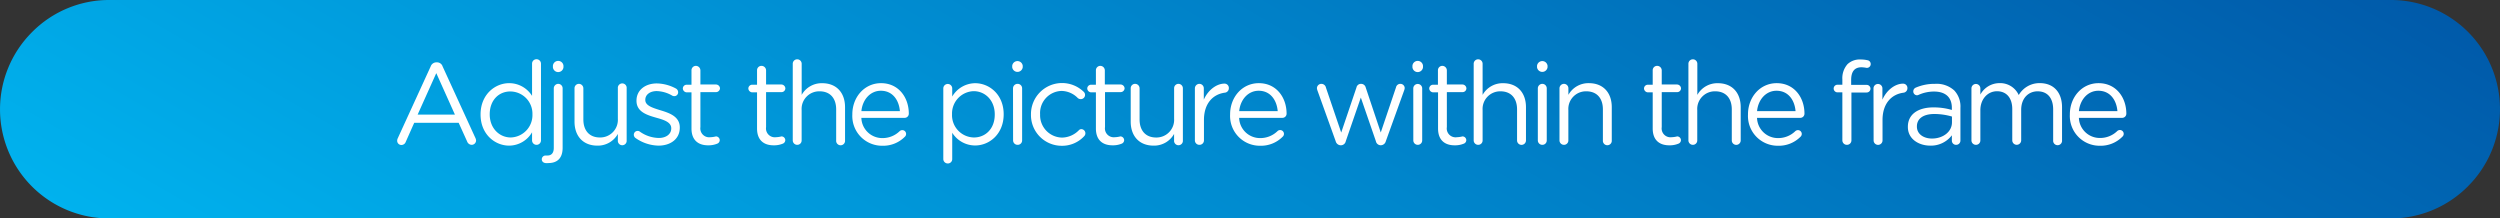<svg xmlns="http://www.w3.org/2000/svg" xmlns:xlink="http://www.w3.org/1999/xlink" viewBox="0 0 655.94 57.31"><rect x="0" y="0" width="655.94" height="57.31" fill="#333333" stroke="none"/><defs><style>.cls-1{isolation:isolate;}.cls-2{mix-blend-mode:overlay;fill:url(#linear-gradient);}.cls-3{fill:#fff;}</style><linearGradient id="linear-gradient" x1="236.57" y1="186.95" x2="421.51" y2="-133.36" gradientUnits="userSpaceOnUse"><stop offset="0.01" stop-color="#00b2ee"/><stop offset="1" stop-color="#0058a8"/></linearGradient></defs><title>adjust-btn</title><g class="cls-1"><g id="Layer_1" data-name="Layer 1"><path class="cls-2" d="M28.65,57.31A28.62,28.62,0,0,1,8.42,8.42,28.43,28.43,0,0,1,28.65,0H627.28a28.62,28.62,0,0,1,20.24,48.89,28.46,28.46,0,0,1-20.24,8.42Z"/><path class="cls-3" d="M104.36,36.29,113,17.43a1.58,1.58,0,0,1,1.52-1.07h.12a1.53,1.53,0,0,1,1.49,1.07l8.63,18.83a1.7,1.7,0,0,1,.15.61A1.16,1.16,0,0,1,123.75,38a1.32,1.32,0,0,1-1.19-.89l-2.22-4.89H108.68l-2.22,5a1.21,1.21,0,0,1-1.15.82,1.1,1.1,0,0,1-1.1-1.1A1.43,1.43,0,0,1,104.36,36.29Zm15-6.22-4.89-10.88-4.89,10.88Z"/><path class="cls-3" d="M141.94,36.84A1.16,1.16,0,0,1,140.79,38a1.17,1.17,0,0,1-1.19-1.19V34.71a7,7,0,0,1-6,3.5c-3.77,0-7.51-3-7.51-8.14V30c0-5.14,3.74-8.18,7.51-8.18a7.07,7.07,0,0,1,6,3.34V16.73a1.15,1.15,0,0,1,1.16-1.19,1.17,1.17,0,0,1,1.18,1.19ZM128.49,30V30c0,3.7,2.58,6.07,5.52,6.07A5.87,5.87,0,0,0,139.7,30V30a5.84,5.84,0,0,0-5.69-6C131,23.93,128.49,26.18,128.49,30Z"/><path class="cls-3" d="M143.34,42.8c-.67,0-1.19-.37-1.19-1a1,1,0,0,1,1-1c.18,0,.36,0,.51,0,1,0,1.64-.64,1.64-2V23.2A1.19,1.19,0,0,1,146.44,22a1.17,1.17,0,0,1,1.18,1.19V38.78c0,2.77-1.46,4-3.73,4A3,3,0,0,1,143.34,42.8Zm1.73-25.55a1.39,1.39,0,0,1,2.77,0v.39a1.39,1.39,0,0,1-2.77,0Z"/><path class="cls-3" d="M164.42,36.84a1.16,1.16,0,1,1-2.31,0v-1.7a6,6,0,0,1-5.37,3.07c-3.8,0-6-2.55-6-6.29V23.2A1.15,1.15,0,0,1,151.88,22a1.19,1.19,0,0,1,1.18,1.19v8.14c0,2.92,1.58,4.74,4.34,4.74a4.63,4.63,0,0,0,4.71-4.92v-8a1.16,1.16,0,1,1,2.31,0Z"/><path class="cls-3" d="M166.73,36.2a1.05,1.05,0,0,1-.43-.85,1,1,0,0,1,1-1,.92.92,0,0,1,.57.18,8.83,8.83,0,0,0,5,1.67c1.88,0,3.25-1,3.25-2.49v-.06c0-1.58-1.86-2.19-3.92-2.76-2.46-.7-5.2-1.55-5.2-4.44v-.06c0-2.7,2.25-4.5,5.35-4.5a10.94,10.94,0,0,1,5,1.34,1.13,1.13,0,0,1,.58,1,1,1,0,0,1-1,1,1.21,1.21,0,0,1-.52-.12,8.48,8.48,0,0,0-4.1-1.21c-1.85,0-3,1-3,2.28v.06c0,1.49,1.95,2.06,4,2.7,2.43.73,5.05,1.67,5.05,4.5v.06c0,3-2.47,4.71-5.59,4.71A10.84,10.84,0,0,1,166.73,36.2Z"/><path class="cls-3" d="M181.43,33.71V24.23h-1.27a1.06,1.06,0,0,1-1-1,1,1,0,0,1,1-1h1.27V18.46a1.16,1.16,0,0,1,1.16-1.18,1.2,1.2,0,0,1,1.18,1.18v3.71h4.07a1.07,1.07,0,0,1,1.07,1,1.05,1.05,0,0,1-1.07,1h-4.07v9.18A2.33,2.33,0,0,0,186.42,36a6.55,6.55,0,0,0,1.42-.21,1,1,0,0,1,1,1,1,1,0,0,1-.67.91,6,6,0,0,1-2.31.43C183.35,38.15,181.43,36.9,181.43,33.71Z"/><path class="cls-3" d="M198.63,33.71V24.23h-1.28a1.06,1.06,0,0,1-1-1,1,1,0,0,1,1-1h1.28V18.46a1.15,1.15,0,0,1,1.15-1.18A1.2,1.2,0,0,1,201,18.46v3.71H205a1.07,1.07,0,0,1,1.06,1,1,1,0,0,1-1.06,1H201v9.18A2.32,2.32,0,0,0,203.61,36a6.83,6.83,0,0,0,1.43-.21,1,1,0,0,1,1,1,1,1,0,0,1-.67.91,6,6,0,0,1-2.31.43C200.54,38.15,198.63,36.9,198.63,33.71Z"/><path class="cls-3" d="M208,16.73a1.17,1.17,0,1,1,2.34,0V24.9a6,6,0,0,1,5.38-3.07c3.8,0,6,2.55,6,6.29v8.72a1.17,1.17,0,1,1-2.33,0V28.7c0-2.92-1.58-4.74-4.35-4.74a4.62,4.62,0,0,0-4.71,4.92v8A1.14,1.14,0,0,1,209.17,38,1.17,1.17,0,0,1,208,36.84Z"/><path class="cls-3" d="M231.47,38.24a7.8,7.8,0,0,1-7.84-8.17V30c0-4.53,3.19-8.18,7.53-8.18,4.65,0,7.29,3.8,7.29,8a1.09,1.09,0,0,1-1.09,1.1H226a5.48,5.48,0,0,0,5.53,5.31,6.42,6.42,0,0,0,4.52-1.82,1.06,1.06,0,0,1,.67-.27,1,1,0,0,1,.67,1.76A8,8,0,0,1,231.47,38.24Zm4.64-9.09c-.24-2.85-1.88-5.34-5-5.34-2.73,0-4.8,2.28-5.1,5.34Z"/><path class="cls-3" d="M247.5,23.2a1.17,1.17,0,1,1,2.34,0v2.13a7.06,7.06,0,0,1,6-3.5c3.77,0,7.5,3,7.5,8.14V30c0,5.13-3.7,8.17-7.5,8.17a7.1,7.1,0,0,1-6-3.34V41.7a1.14,1.14,0,0,1-1.15,1.19,1.17,1.17,0,0,1-1.19-1.19ZM261,30.07V30c0-3.71-2.55-6.08-5.53-6.08a5.86,5.86,0,0,0-5.68,6V30a5.85,5.85,0,0,0,5.68,6.07C258.47,36.11,261,33.86,261,30.07Z"/><path class="cls-3" d="M265.58,17.25a1.39,1.39,0,0,1,2.76,0v.39a1.39,1.39,0,0,1-2.76,0Zm.21,5.95A1.19,1.19,0,0,1,267,22a1.17,1.17,0,0,1,1.18,1.19V36.84A1.15,1.15,0,0,1,267,38a1.17,1.17,0,0,1-1.19-1.19Z"/><path class="cls-3" d="M270.5,30.1V30a8.16,8.16,0,0,1,13.82-5.93,1.11,1.11,0,0,1-.76,1.94,1.25,1.25,0,0,1-.76-.27,6.06,6.06,0,0,0-4.28-1.88A5.79,5.79,0,0,0,272.9,30V30a5.86,5.86,0,0,0,5.77,6.1,6.32,6.32,0,0,0,4.38-1.91.92.92,0,0,1,.66-.31A1.1,1.1,0,0,1,284.78,35a1.06,1.06,0,0,1-.31.73,7.88,7.88,0,0,1-5.92,2.52A8.06,8.06,0,0,1,270.5,30.1Z"/><path class="cls-3" d="M287.54,33.71V24.23h-1.27a1.06,1.06,0,0,1-1-1,1,1,0,0,1,1-1h1.27V18.46a1.16,1.16,0,0,1,1.16-1.18,1.2,1.2,0,0,1,1.18,1.18v3.71H294a1.07,1.07,0,0,1,1.07,1,1.05,1.05,0,0,1-1.07,1h-4.07v9.18A2.32,2.32,0,0,0,292.52,36a6.7,6.7,0,0,0,1.43-.21,1,1,0,0,1,1,1,1,1,0,0,1-.66.91,6,6,0,0,1-2.31.43C289.46,38.15,287.54,36.9,287.54,33.71Z"/><path class="cls-3" d="M310.36,36.84a1.16,1.16,0,1,1-2.31,0v-1.7a6,6,0,0,1-5.38,3.07c-3.8,0-6-2.55-6-6.29V23.2A1.15,1.15,0,0,1,297.81,22,1.18,1.18,0,0,1,299,23.2v8.14c0,2.92,1.58,4.74,4.35,4.74a4.64,4.64,0,0,0,4.71-4.92v-8A1.14,1.14,0,0,1,309.2,22a1.17,1.17,0,0,1,1.16,1.19Z"/><path class="cls-3" d="M313.51,23.2A1.19,1.19,0,0,1,314.67,22a1.17,1.17,0,0,1,1.18,1.19v2.95c1.16-2.62,3.44-4.2,5.41-4.2a1.13,1.13,0,0,1,1.16,1.19,1.16,1.16,0,0,1-1,1.18c-3,.37-5.53,2.65-5.53,7.17v5.35A1.16,1.16,0,0,1,314.7,38a1.17,1.17,0,0,1-1.19-1.19Z"/><path class="cls-3" d="M330.59,38.24a7.8,7.8,0,0,1-7.84-8.17V30c0-4.53,3.19-8.18,7.53-8.18,4.65,0,7.29,3.8,7.29,8a1.09,1.09,0,0,1-1.09,1.1H325.12a5.48,5.48,0,0,0,5.53,5.31,6.46,6.46,0,0,0,4.53-1.82,1,1,0,0,1,1.7.73,1,1,0,0,1-.37.76A8,8,0,0,1,330.59,38.24Zm4.65-9.09c-.25-2.85-1.89-5.34-5-5.34-2.73,0-4.8,2.28-5.1,5.34Z"/><path class="cls-3" d="M350.45,37.05l-4.77-13.27a2.3,2.3,0,0,1-.15-.64A1.16,1.16,0,0,1,346.72,22a1.23,1.23,0,0,1,1.18,1l4,11.78,4-11.81A1.2,1.2,0,0,1,357,22h.12a1.24,1.24,0,0,1,1.21.95l3.95,11.81,4-11.84a1.15,1.15,0,0,1,1.13-.92,1.13,1.13,0,0,1,1.15,1.1,2.3,2.3,0,0,1-.15.64l-4.8,13.3a1.39,1.39,0,0,1-1.28,1.07h-.09A1.3,1.3,0,0,1,361,37.05L357.05,25.6,353.1,37.05a1.32,1.32,0,0,1-1.28,1.07h-.06A1.4,1.4,0,0,1,350.45,37.05Z"/><path class="cls-3" d="M370.59,17.25a1.39,1.39,0,0,1,2.77,0v.39a1.39,1.39,0,0,1-2.77,0Zm.22,5.95a1.17,1.17,0,1,1,2.34,0V36.84A1.15,1.15,0,0,1,372,38a1.17,1.17,0,0,1-1.18-1.19Z"/><path class="cls-3" d="M377.31,33.71V24.23H376a1.06,1.06,0,0,1-1-1,1,1,0,0,1,1-1h1.28V18.46a1.15,1.15,0,0,1,1.15-1.18,1.2,1.2,0,0,1,1.19,1.18v3.71h4.07a1.06,1.06,0,0,1,1.06,1,1,1,0,0,1-1.06,1h-4.07v9.18A2.32,2.32,0,0,0,382.29,36a6.7,6.7,0,0,0,1.43-.21,1,1,0,0,1,1,1,1,1,0,0,1-.67.91,6,6,0,0,1-2.31.43C379.22,38.15,377.31,36.9,377.31,33.71Z"/><path class="cls-3" d="M386.66,16.73a1.17,1.17,0,1,1,2.34,0V24.9a6,6,0,0,1,5.38-3.07c3.8,0,6,2.55,6,6.29v8.72a1.17,1.17,0,1,1-2.34,0V28.7c0-2.92-1.58-4.74-4.35-4.74A4.62,4.62,0,0,0,389,28.88v8A1.14,1.14,0,0,1,387.85,38a1.17,1.17,0,0,1-1.19-1.19Z"/><path class="cls-3" d="M403.28,17.25a1.39,1.39,0,0,1,2.76,0v.39a1.39,1.39,0,0,1-2.76,0Zm.21,5.95A1.19,1.19,0,0,1,404.65,22a1.17,1.17,0,0,1,1.18,1.19V36.84A1.14,1.14,0,0,1,404.68,38a1.17,1.17,0,0,1-1.19-1.19Z"/><path class="cls-3" d="M409.17,23.2A1.19,1.19,0,0,1,410.33,22a1.17,1.17,0,0,1,1.18,1.19v1.7a6,6,0,0,1,5.38-3.07c3.8,0,6,2.55,6,6.29v8.72a1.17,1.17,0,1,1-2.33,0V28.7c0-2.92-1.58-4.74-4.35-4.74a4.62,4.62,0,0,0-4.71,4.92v8A1.14,1.14,0,0,1,410.36,38a1.17,1.17,0,0,1-1.19-1.19Z"/><path class="cls-3" d="M433.63,33.71V24.23h-1.28a1.06,1.06,0,0,1-1-1,1,1,0,0,1,1-1h1.28V18.46a1.15,1.15,0,0,1,1.15-1.18A1.2,1.2,0,0,1,436,18.46v3.71H440a1.07,1.07,0,0,1,1.06,1,1,1,0,0,1-1.06,1H436v9.18A2.32,2.32,0,0,0,438.61,36a6.7,6.7,0,0,0,1.43-.21,1,1,0,0,1,1,1,1,1,0,0,1-.67.91,6,6,0,0,1-2.31.43C435.54,38.15,433.63,36.9,433.63,33.71Z"/><path class="cls-3" d="M443,16.73a1.17,1.17,0,1,1,2.34,0V24.9a6,6,0,0,1,5.38-3.07c3.8,0,6,2.55,6,6.29v8.72a1.17,1.17,0,1,1-2.34,0V28.7c0-2.92-1.58-4.74-4.35-4.74a4.62,4.62,0,0,0-4.71,4.92v8A1.14,1.14,0,0,1,444.17,38,1.17,1.17,0,0,1,443,36.84Z"/><path class="cls-3" d="M466.47,38.24a7.8,7.8,0,0,1-7.84-8.17V30c0-4.53,3.19-8.18,7.53-8.18,4.65,0,7.29,3.8,7.29,8a1.09,1.09,0,0,1-1.09,1.1H461a5.48,5.48,0,0,0,5.53,5.31,6.42,6.42,0,0,0,4.52-1.82,1.06,1.06,0,0,1,.67-.27,1,1,0,0,1,.67,1.76A8,8,0,0,1,466.47,38.24Zm4.64-9.09c-.24-2.85-1.88-5.34-5-5.34-2.73,0-4.8,2.28-5.1,5.34Z"/><path class="cls-3" d="M483.39,24.23h-1.28a1,1,0,0,1-1-1,1,1,0,0,1,1-1h1.28V20.83a5.55,5.55,0,0,1,1.36-4,4.64,4.64,0,0,1,3.38-1.22,8,8,0,0,1,1.85.19,1,1,0,0,1,.85,1,1,1,0,0,1-1.13,1,8.19,8.19,0,0,0-1.27-.15c-1.82,0-2.73,1.09-2.73,3.34v1.28h4.07a1,1,0,0,1,1,1,1,1,0,0,1-1,1h-4V36.84A1.17,1.17,0,0,1,484.57,38a1.18,1.18,0,0,1-1.18-1.19Z"/><path class="cls-3" d="M491.56,23.2a1.17,1.17,0,1,1,2.34,0v2.95c1.15-2.62,3.43-4.2,5.4-4.2a1.13,1.13,0,0,1,1.16,1.19,1.16,1.16,0,0,1-1,1.18c-3,.37-5.53,2.65-5.53,7.17v5.35a1.17,1.17,0,1,1-2.34,0Z"/><path class="cls-3" d="M500.58,33.32v-.06c0-3.32,2.73-5.08,6.71-5.08a16.78,16.78,0,0,1,4.83.67V28.3c0-2.82-1.73-4.28-4.67-4.28a9.81,9.81,0,0,0-4.08.88A1.18,1.18,0,0,1,503,25a1,1,0,0,1-1-1,1.06,1.06,0,0,1,.63-1A12.37,12.37,0,0,1,507.69,22a6.85,6.85,0,0,1,5.07,1.74,6.16,6.16,0,0,1,1.61,4.58v8.6A1.11,1.11,0,0,1,513.25,38a1.09,1.09,0,0,1-1.13-1.1V35.5a6.87,6.87,0,0,1-5.68,2.71C503.53,38.21,500.58,36.54,500.58,33.32Zm11.57-1.22V30.58a16.47,16.47,0,0,0-4.61-.67c-3,0-4.59,1.28-4.59,3.25v.06c0,2,1.82,3.13,3.95,3.13C509.78,36.35,512.15,34.59,512.15,32.1Z"/><path class="cls-3" d="M517.26,23.2a1.17,1.17,0,1,1,2.34,0v1.61a5.73,5.73,0,0,1,5.07-3,5.34,5.34,0,0,1,5,3.13,6.28,6.28,0,0,1,5.53-3.13c3.62,0,5.83,2.43,5.83,6.32v8.69a1.17,1.17,0,1,1-2.33,0V28.7c0-3-1.52-4.74-4.08-4.74-2.36,0-4.31,1.76-4.31,4.86v8a1.17,1.17,0,1,1-2.34,0v-8.2c0-2.95-1.55-4.68-4-4.68S519.6,26,519.6,28.91v7.93A1.15,1.15,0,0,1,518.44,38a1.17,1.17,0,0,1-1.18-1.19Z"/><path class="cls-3" d="M550.92,38.24a7.8,7.8,0,0,1-7.84-8.17V30c0-4.53,3.19-8.18,7.53-8.18,4.65,0,7.29,3.8,7.29,8a1.09,1.09,0,0,1-1.09,1.1H545.45A5.48,5.48,0,0,0,551,36.2a6.42,6.42,0,0,0,4.52-1.82,1.06,1.06,0,0,1,.67-.27,1,1,0,0,1,.67,1.76A8,8,0,0,1,550.92,38.24Zm4.64-9.09c-.24-2.85-1.88-5.34-5-5.34-2.73,0-4.8,2.28-5.1,5.34Z"/></g></g></svg>